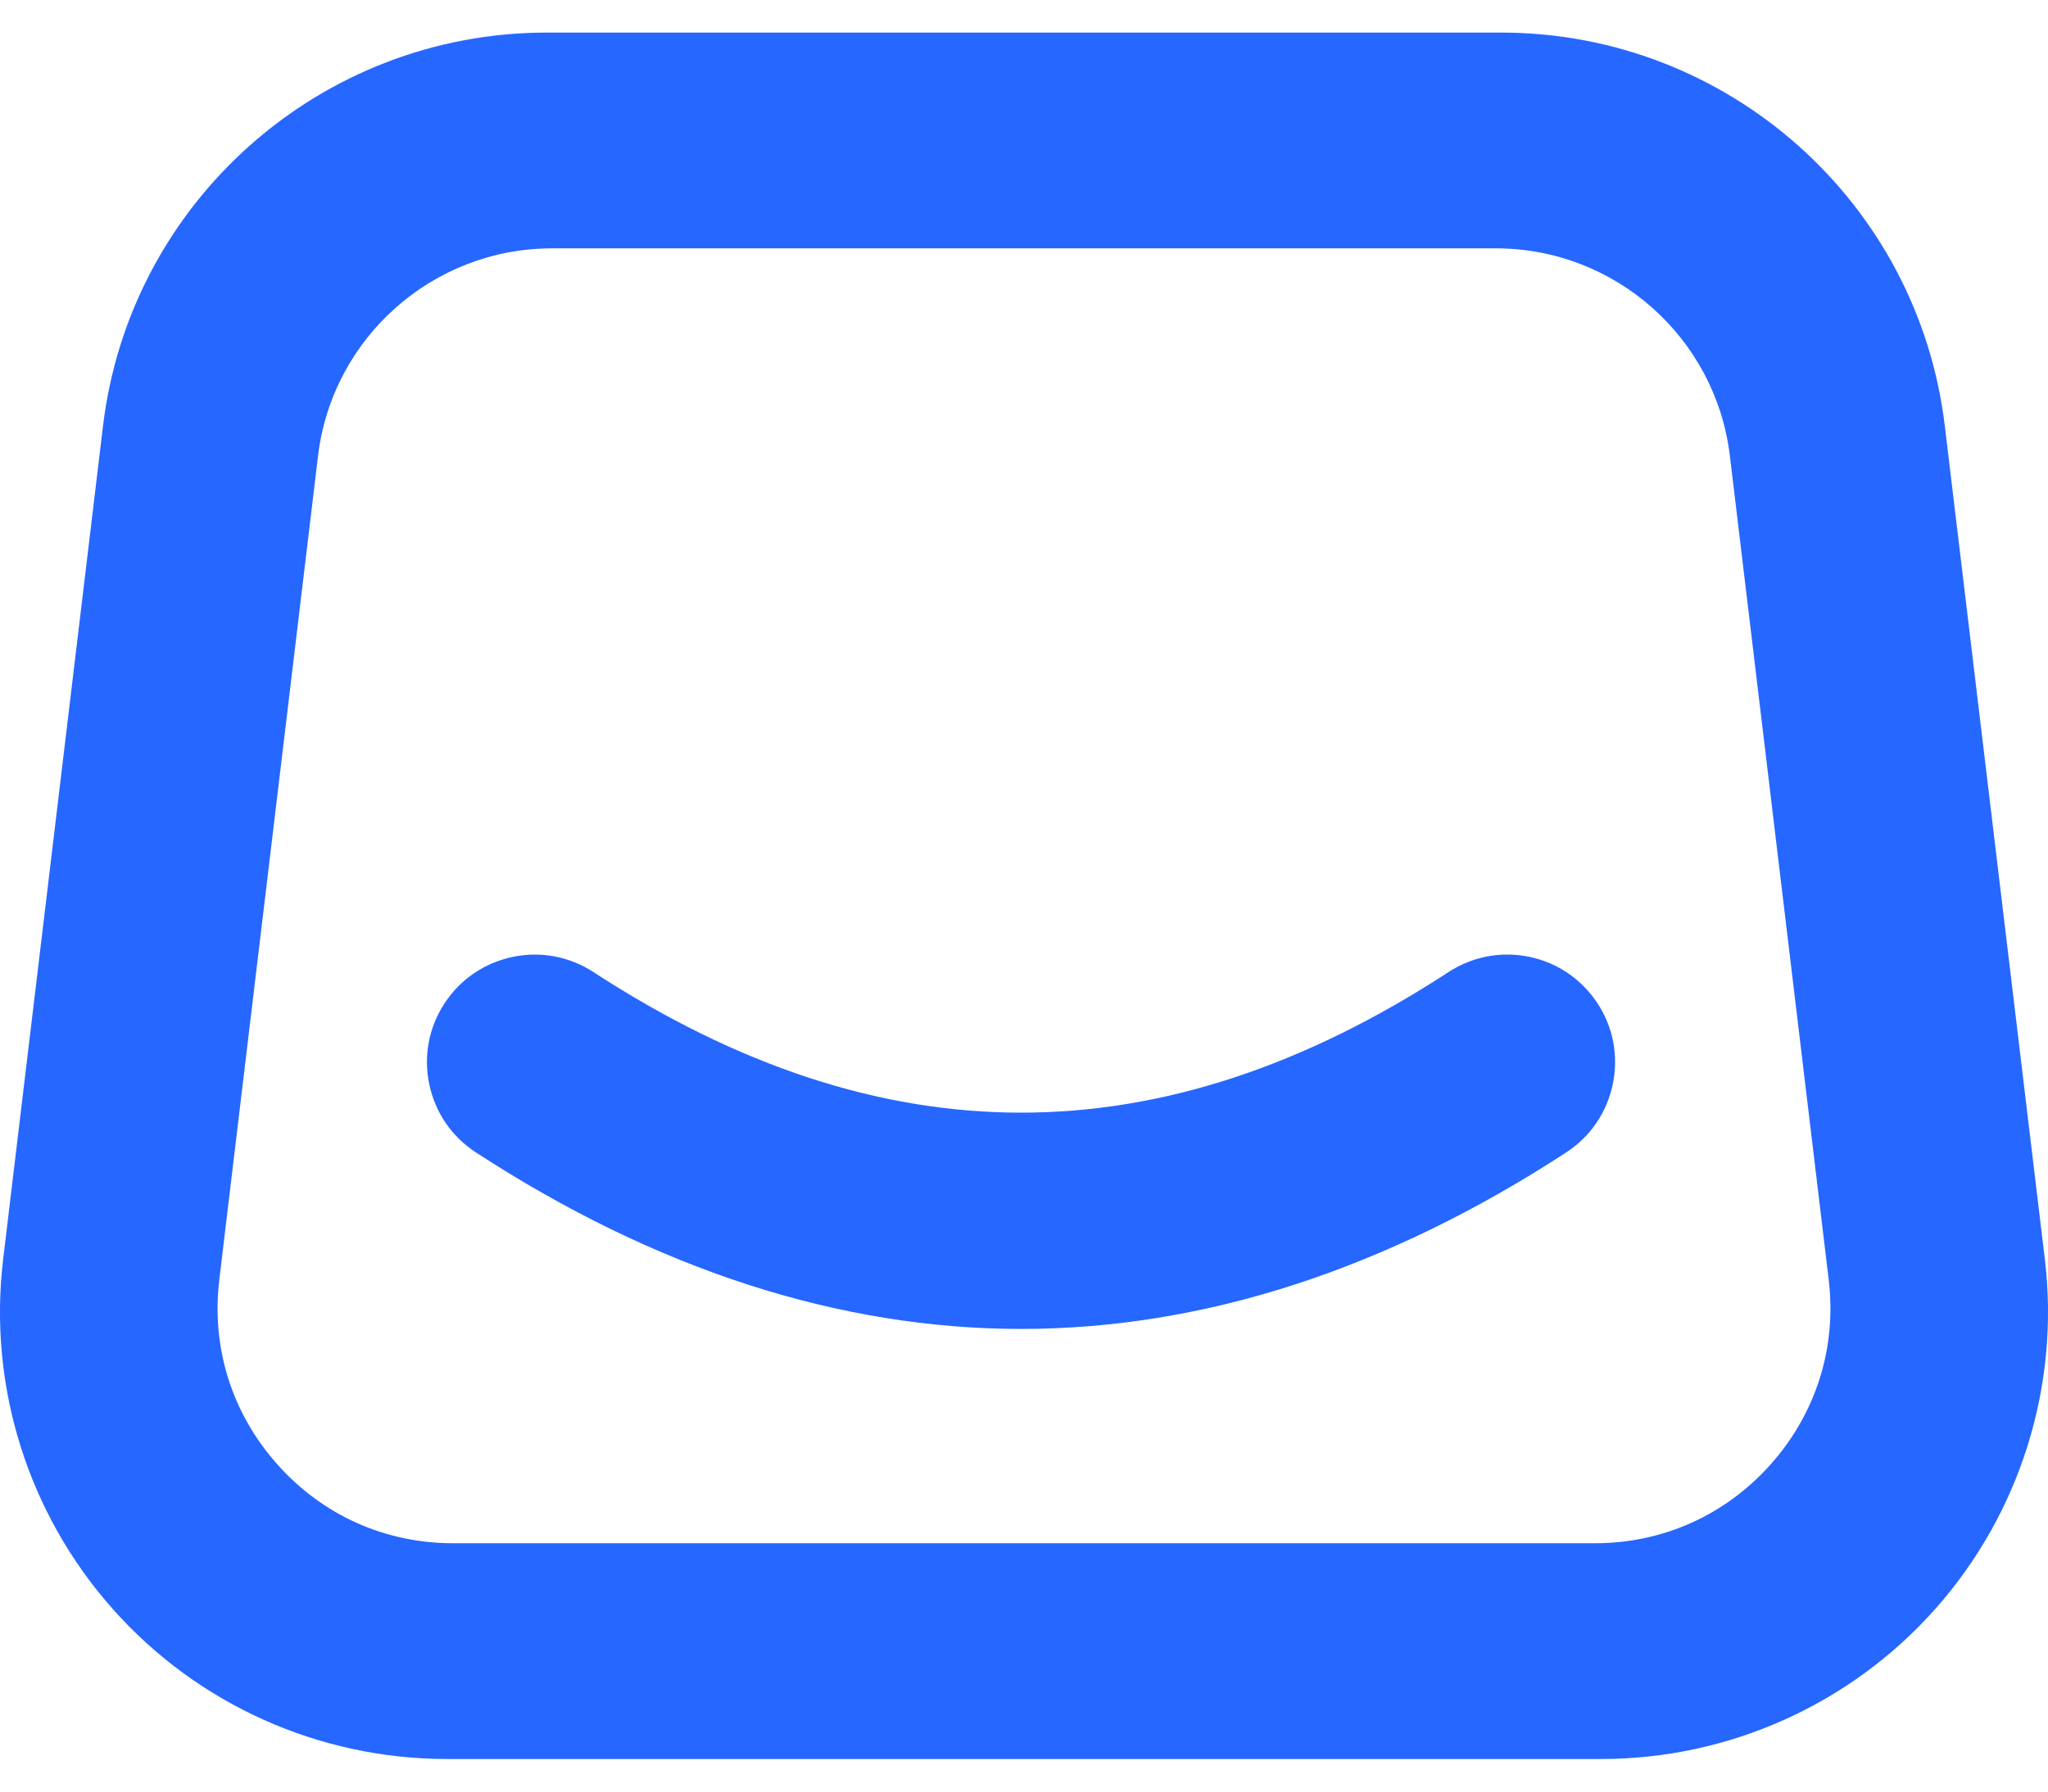<svg width="24" height="21" viewBox="0 0 24 21" fill="none" xmlns="http://www.w3.org/2000/svg">
<path d="M23.963 14.759L22.791 4.994C22.477 2.365 20.242 0.382 17.593 0.382H6.406C3.757 0.382 1.522 2.365 1.207 4.994L0.037 14.759C-0.141 16.245 0.326 17.738 1.319 18.857C2.311 19.977 3.739 20.618 5.235 20.618H18.765C20.26 20.618 21.688 19.977 22.681 18.857C23.673 17.739 24.141 16.245 23.963 14.759ZM20.754 17.16C20.222 17.759 19.489 18.089 18.689 18.089H5.311C4.51 18.089 3.776 17.759 3.246 17.16C2.715 16.561 2.475 15.794 2.57 14.999L3.727 5.343C3.893 3.958 5.072 2.911 6.468 2.911H17.531C18.927 2.911 20.106 3.958 20.272 5.343L21.43 14.999C21.525 15.794 21.284 16.561 20.754 17.16Z" fill="#2667FF"/>
<path d="M18.722 11.762C18.537 11.48 18.255 11.286 17.925 11.216C17.594 11.147 17.258 11.21 16.975 11.394C13.607 13.591 10.329 13.591 6.954 11.394C6.671 11.21 6.334 11.147 6.005 11.217C5.675 11.287 5.392 11.48 5.208 11.763C5.024 12.045 4.961 12.382 5.031 12.712C5.101 13.042 5.295 13.325 5.577 13.508C7.686 14.881 9.836 15.577 11.967 15.577C14.099 15.577 16.248 14.881 18.354 13.508C18.636 13.324 18.83 13.041 18.899 12.711C18.969 12.381 18.906 12.044 18.722 11.762Z" fill="#2667FF"/>
</svg>
